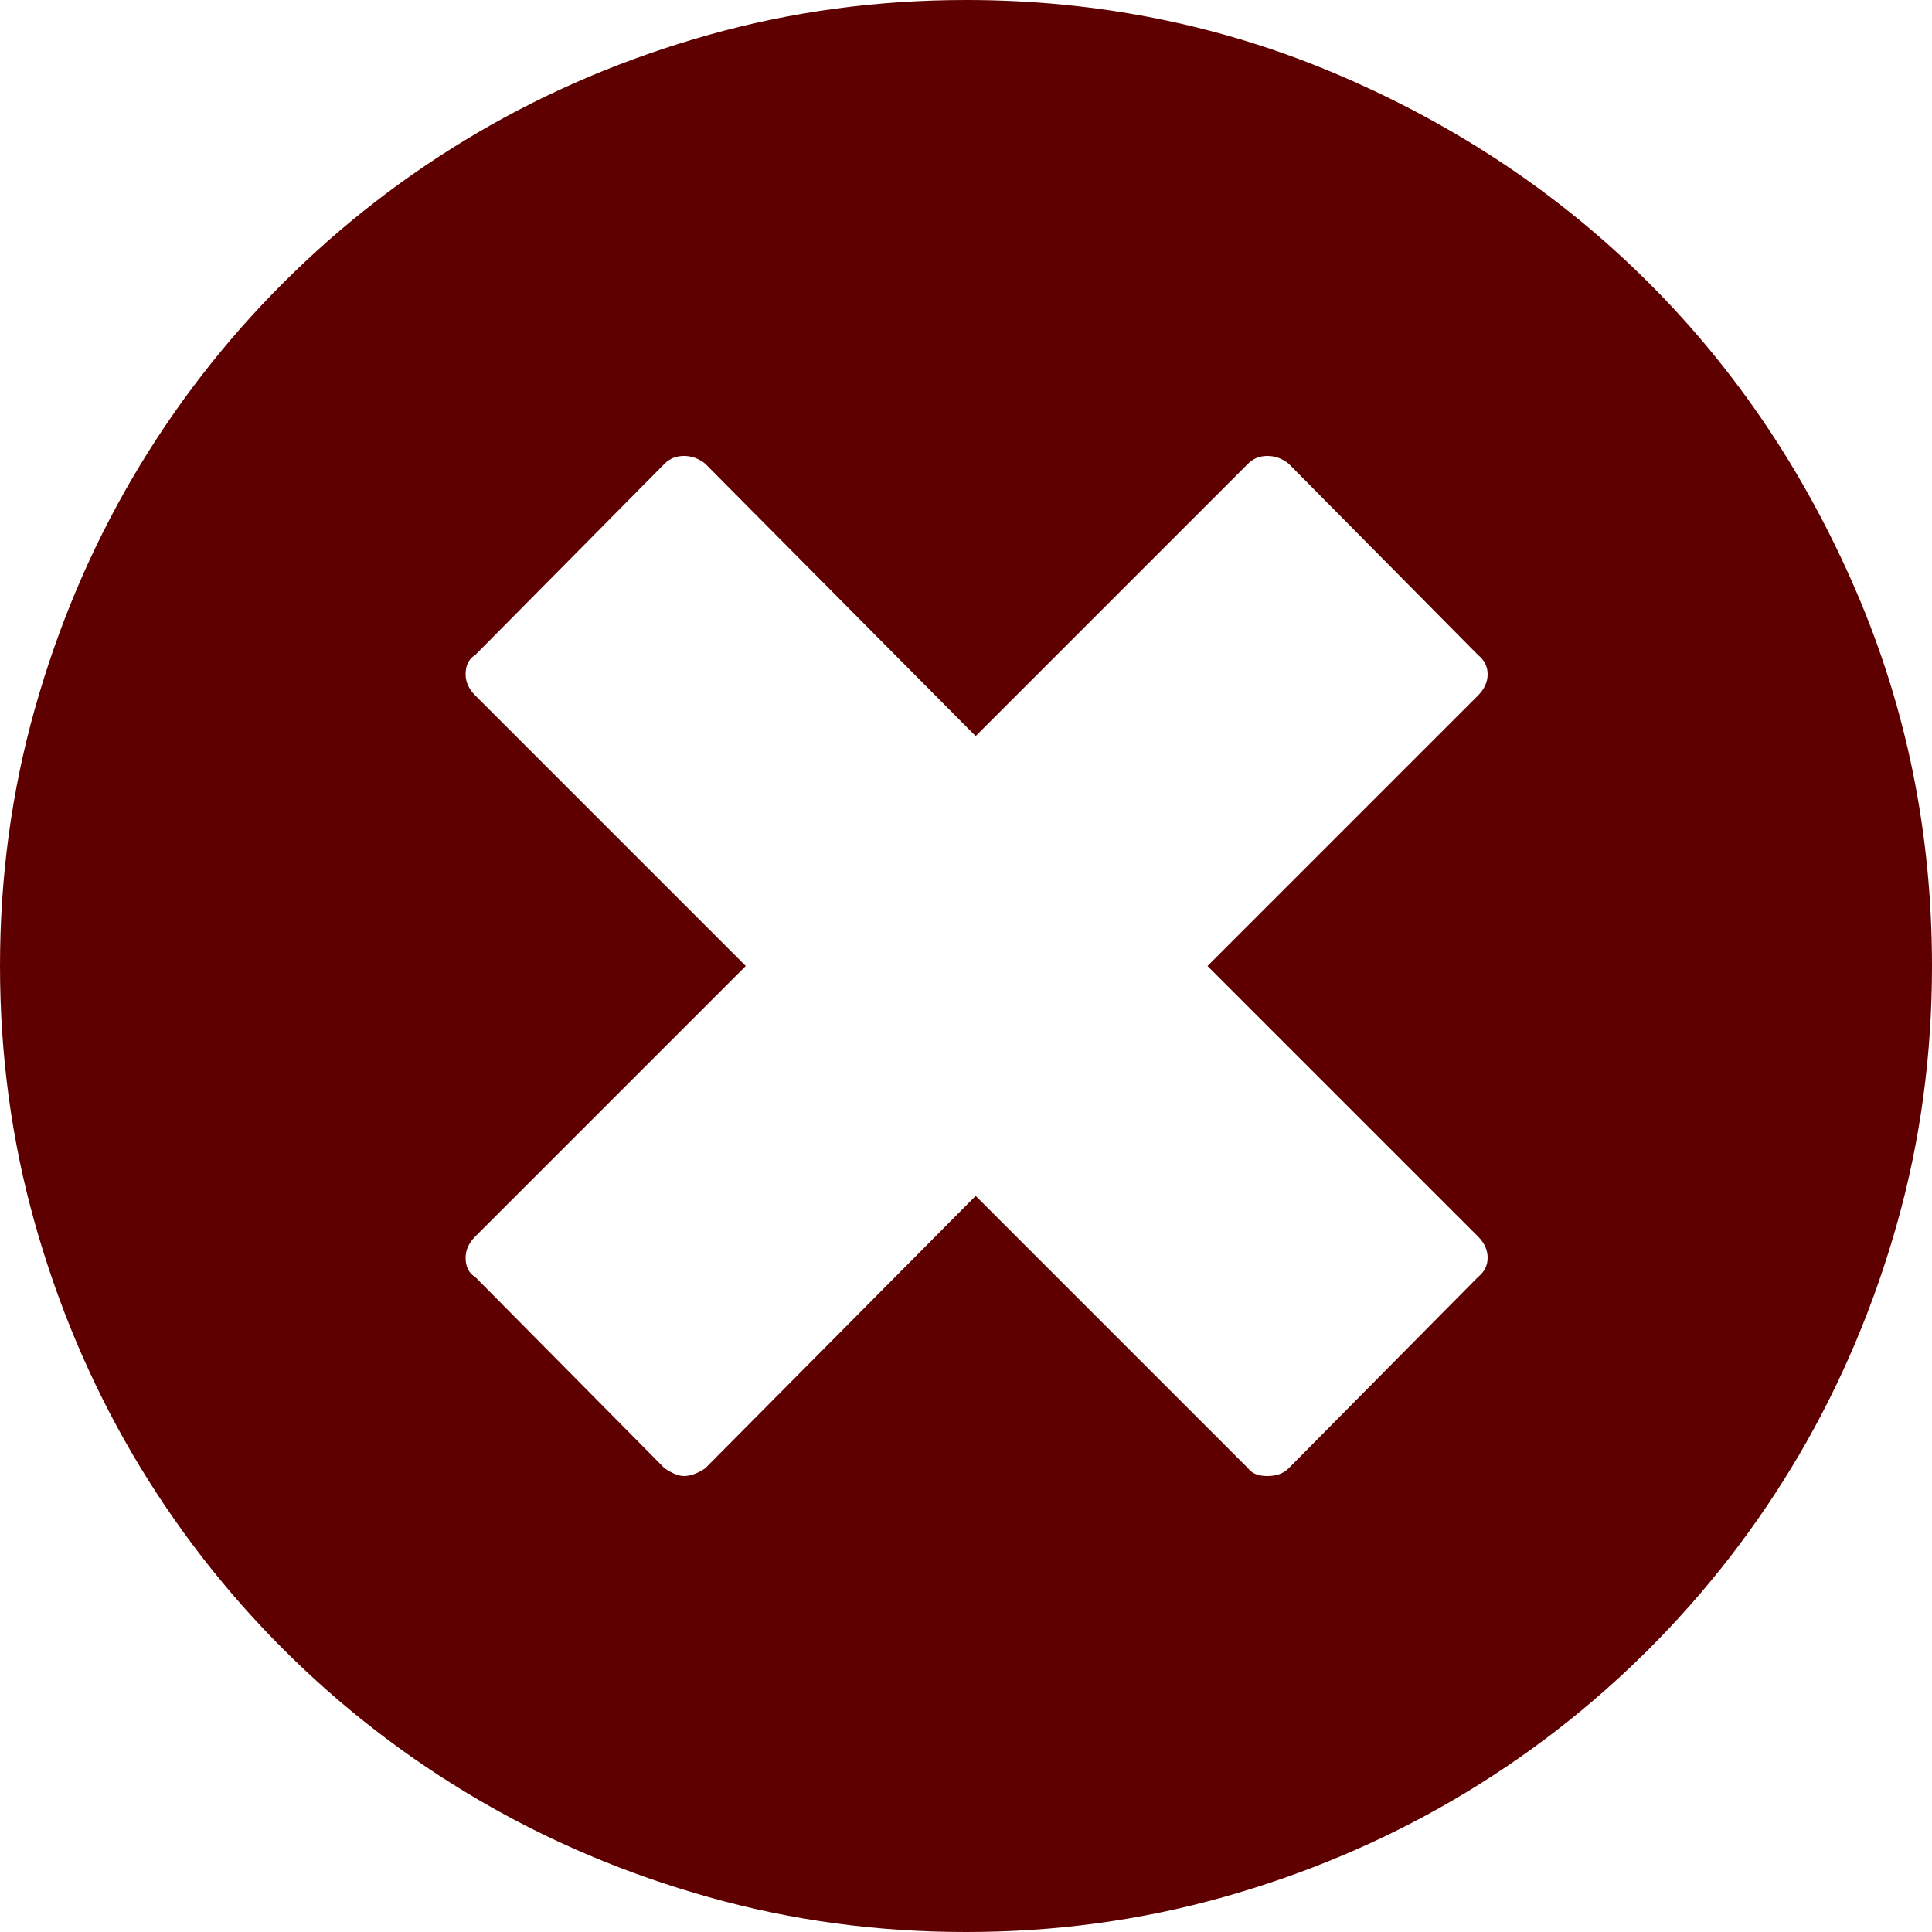 <svg width="31" height="31" viewBox="0 0 31 31" fill="none" xmlns="http://www.w3.org/2000/svg">
<g clip-path="url(#clip0_101_41)">
<path d="M29.776 9.47C28.959 7.58 27.854 5.936 26.459 4.542C25.064 3.147 23.421 2.041 21.529 1.224C19.639 0.408 17.629 0 15.5 0C14.074 0 12.7 0.186 11.377 0.558C10.054 0.93 8.819 1.452 7.673 2.123C6.526 2.795 5.482 3.601 4.542 4.542C3.601 5.482 2.795 6.526 2.123 7.673C1.452 8.82 0.93 10.054 0.558 11.377C0.186 12.7 0 14.074 0 15.5C0 16.926 0.186 18.3 0.558 19.623C0.93 20.946 1.452 22.18 2.123 23.328C2.795 24.474 3.601 25.518 4.542 26.459C5.482 27.399 6.526 28.205 7.673 28.877C8.819 29.548 10.054 30.07 11.377 30.442C12.7 30.814 14.074 31 15.5 31C16.926 31 18.3 30.814 19.623 30.442C20.946 30.07 22.18 29.548 23.328 28.877C24.475 28.205 25.518 27.399 26.459 26.459C27.399 25.518 28.205 24.474 28.877 23.328C29.548 22.18 30.07 20.946 30.442 19.623C30.814 18.3 31 16.926 31 15.5C31 13.371 30.592 11.361 29.776 9.47ZM23.715 19.84C23.818 19.943 23.87 20.057 23.87 20.181C23.87 20.305 23.818 20.408 23.715 20.491L20.677 23.56C20.594 23.643 20.481 23.684 20.336 23.684C20.191 23.684 20.088 23.643 20.026 23.56L15.655 19.189L11.315 23.56C11.191 23.643 11.077 23.684 10.974 23.684C10.891 23.684 10.788 23.643 10.664 23.56L7.626 20.491C7.523 20.429 7.471 20.326 7.471 20.181C7.471 20.057 7.523 19.943 7.626 19.84L11.966 15.5L7.626 11.16C7.523 11.057 7.471 10.943 7.471 10.819C7.471 10.674 7.523 10.571 7.626 10.509L10.664 7.44C10.747 7.357 10.85 7.316 10.974 7.316C11.098 7.316 11.212 7.357 11.315 7.44L15.655 11.811L20.026 7.44C20.109 7.357 20.212 7.316 20.336 7.316C20.46 7.316 20.574 7.357 20.677 7.44L23.715 10.509C23.818 10.592 23.87 10.695 23.87 10.819C23.87 10.943 23.818 11.057 23.715 11.16L19.375 15.5L23.715 19.84Z" fill="#5F0000"/>
</g>
<defs>
<clipPath id="clip0_101_41">
<rect width="31" height="31" fill="white"/>
</clipPath>
</defs>
</svg>
